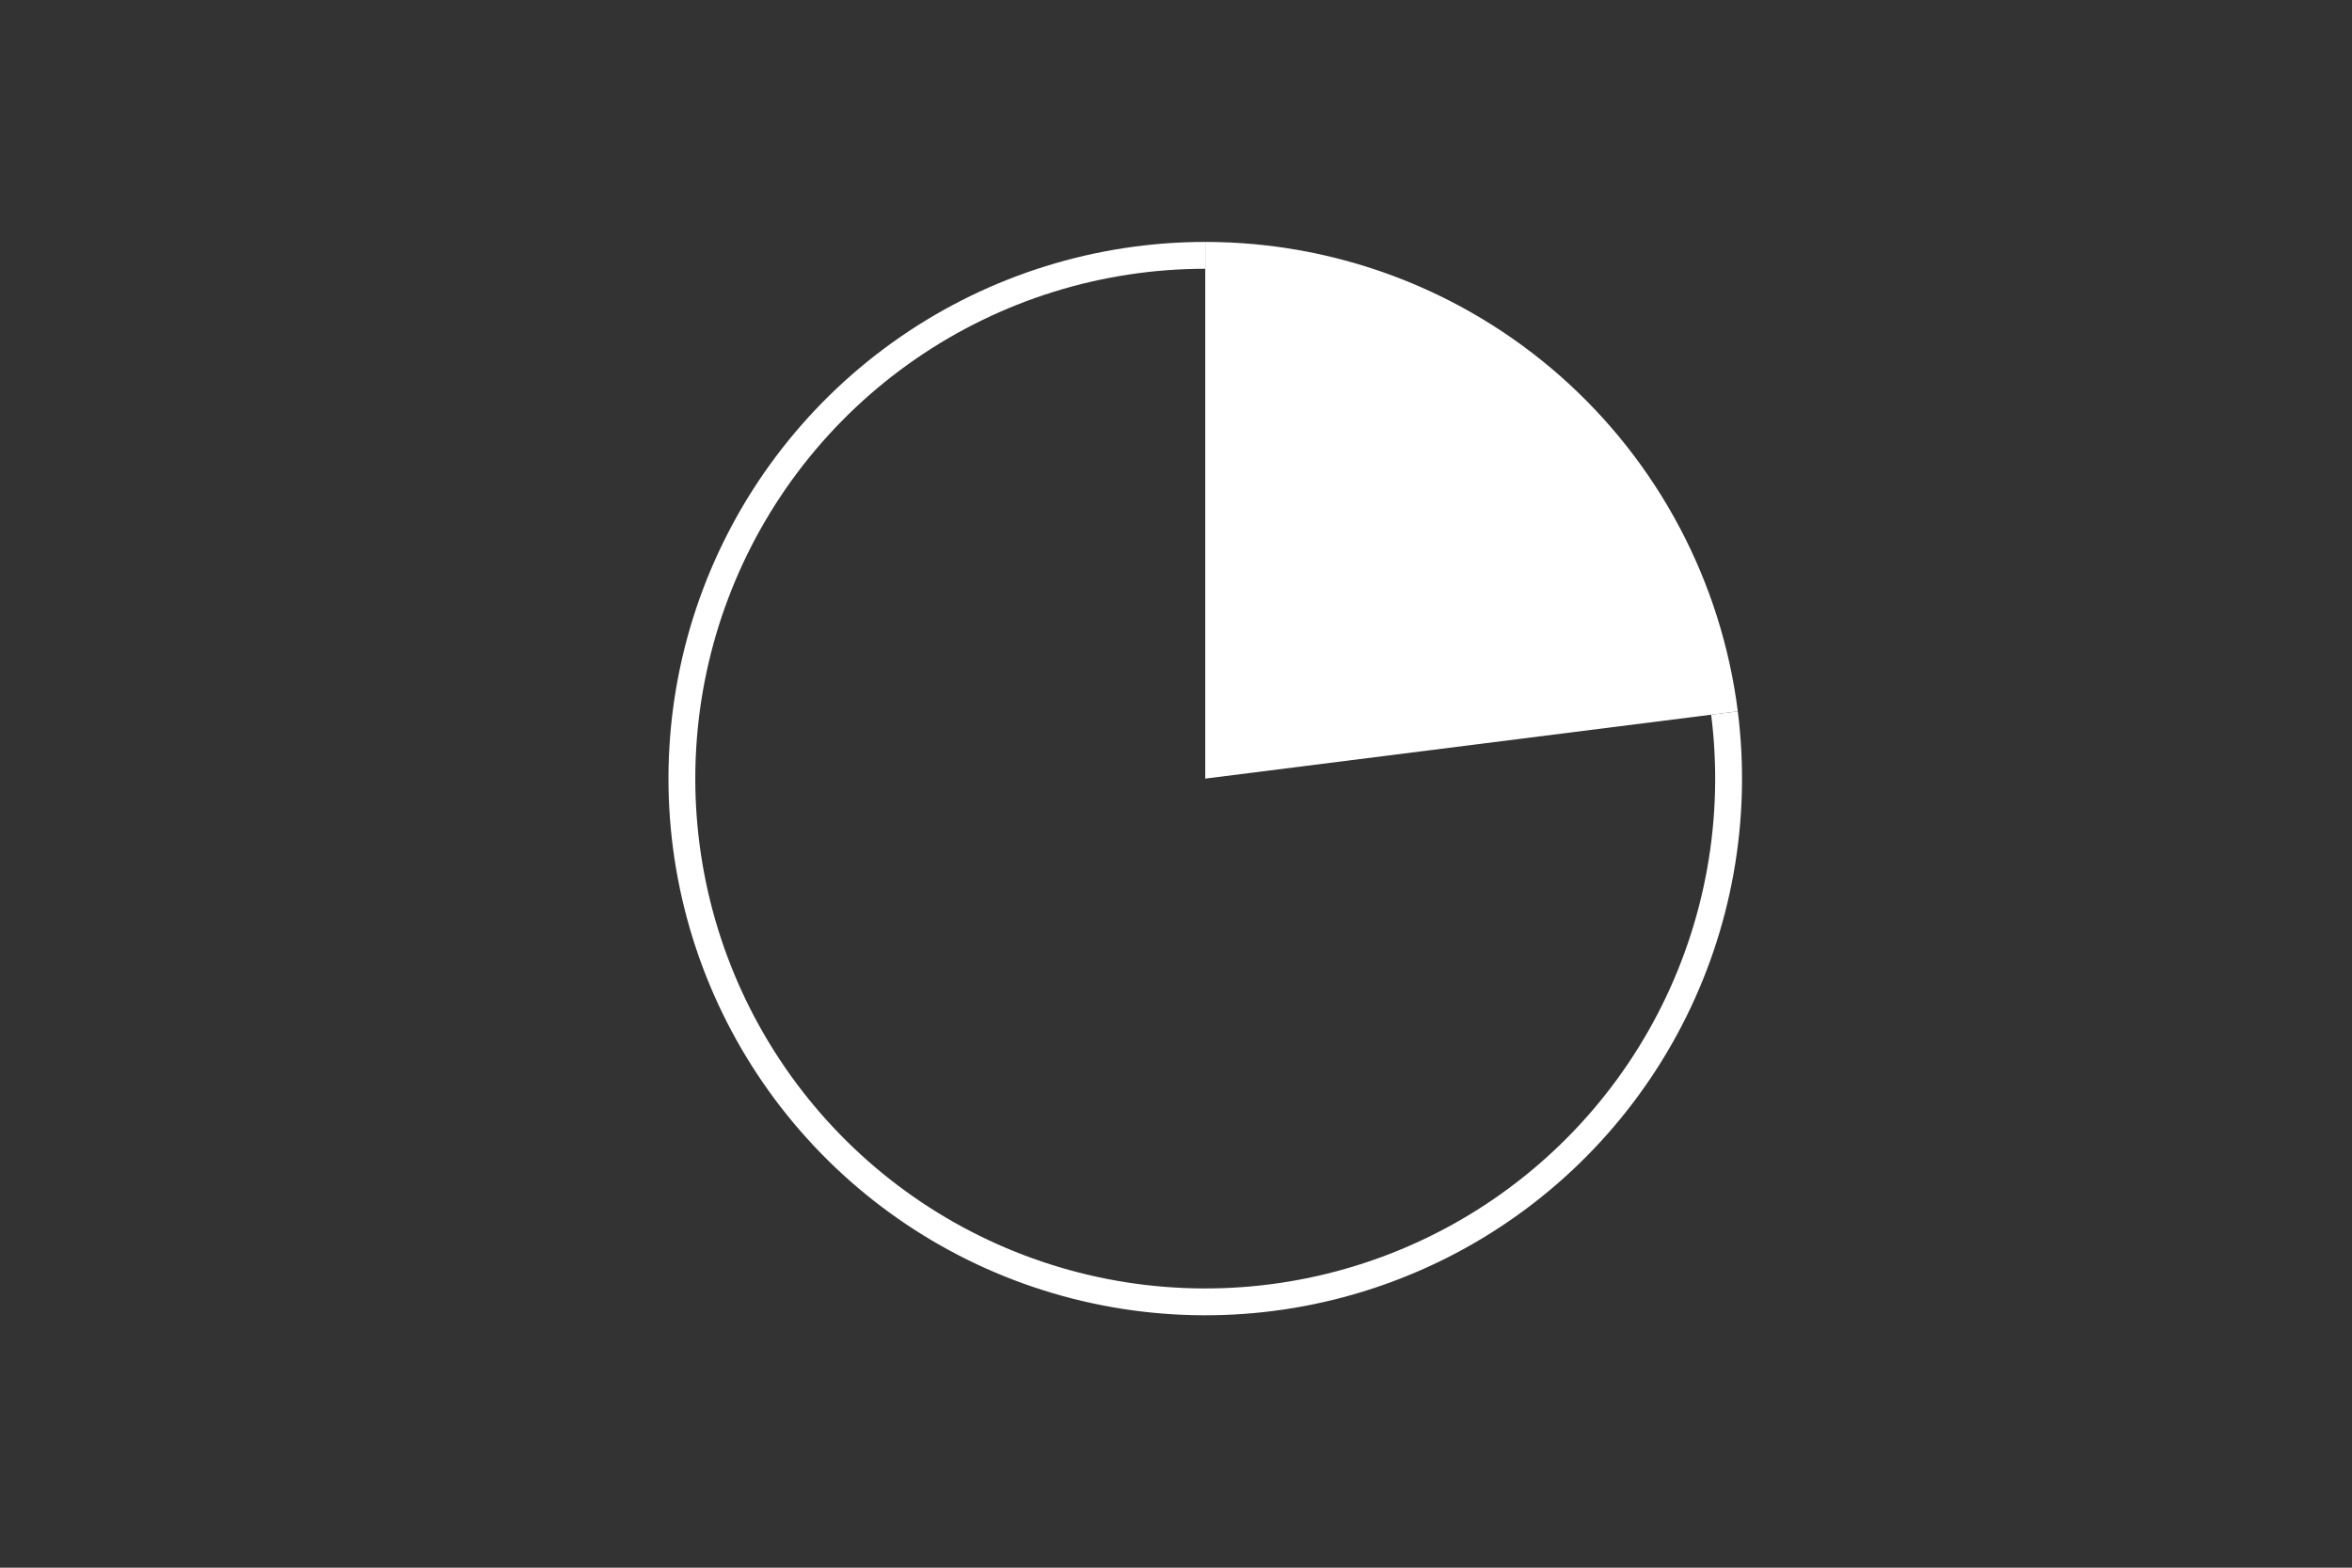 <svg height="288pt" stroke-linejoin="round" viewBox="0 0 432 288" width="432pt" xmlns="http://www.w3.org/2000/svg"><rect x="0" y="0" width="432" height="288" fill="#333333" stroke="none"/><g stroke-linejoin="round"><path d="m0 288h432v-288h-432z" fill="none"/><g fill="#fff"><path d="m319.188 130.68c-3.008-23.813-14.611-45.726-32.615-61.599s-41.199-24.637-65.201-24.637v98.593z"/><path d="m221.372 44.444c-9.956 0-19.855 1.508-29.36 4.473-9.505 2.965-18.506 7.353-26.696 13.013s-15.476 12.53-21.61 20.373-11.043 16.57-14.562 25.884c-3.519 9.314-5.608 19.107-6.194 29.046s.337 19.91 2.737 29.573c2.4 9.663 6.25 18.906 11.419 27.416 5.169 8.51 11.597 16.187 19.065 22.772 7.468 6.584 15.891 11.999 24.981 16.061 9.09 4.062 18.744 6.723 28.631 7.893 9.887 1.17 19.895.836 29.682-.991 9.787-1.827 19.241-5.126 28.041-9.785 8.799-4.659 16.842-10.624 23.854-17.692 7.012-7.068 12.914-15.157 17.504-23.993 4.59-8.835 7.815-18.315 9.565-28.117 1.75-9.801 2.006-19.811.758-29.689l-4.891.618c1.185 9.384.943 18.894-.72 28.205-1.663 9.311-4.726 18.317-9.087 26.711-4.36 8.394-9.967 16.079-16.629 22.793-6.662 6.714-14.303 12.381-22.662 16.807-8.359 4.426-17.341 7.56-26.639 9.296-9.298 1.736-18.805 2.053-28.198.942-9.393-1.112-18.564-3.64-27.199-7.498-8.636-3.858-16.637-9.003-23.732-15.258s-13.202-13.549-18.112-21.633c-4.91-8.084-8.568-16.865-10.848-26.045s-3.157-18.652-2.6-28.094c.557-9.442 2.541-18.746 5.884-27.594 3.343-8.848 8.008-17.139 13.834-24.589 5.827-7.451 12.748-13.976 20.529-19.354 7.781-5.378 16.332-9.546 25.361-12.363 9.029-2.817 18.434-4.249 27.892-4.249z"/></g></g></svg>
